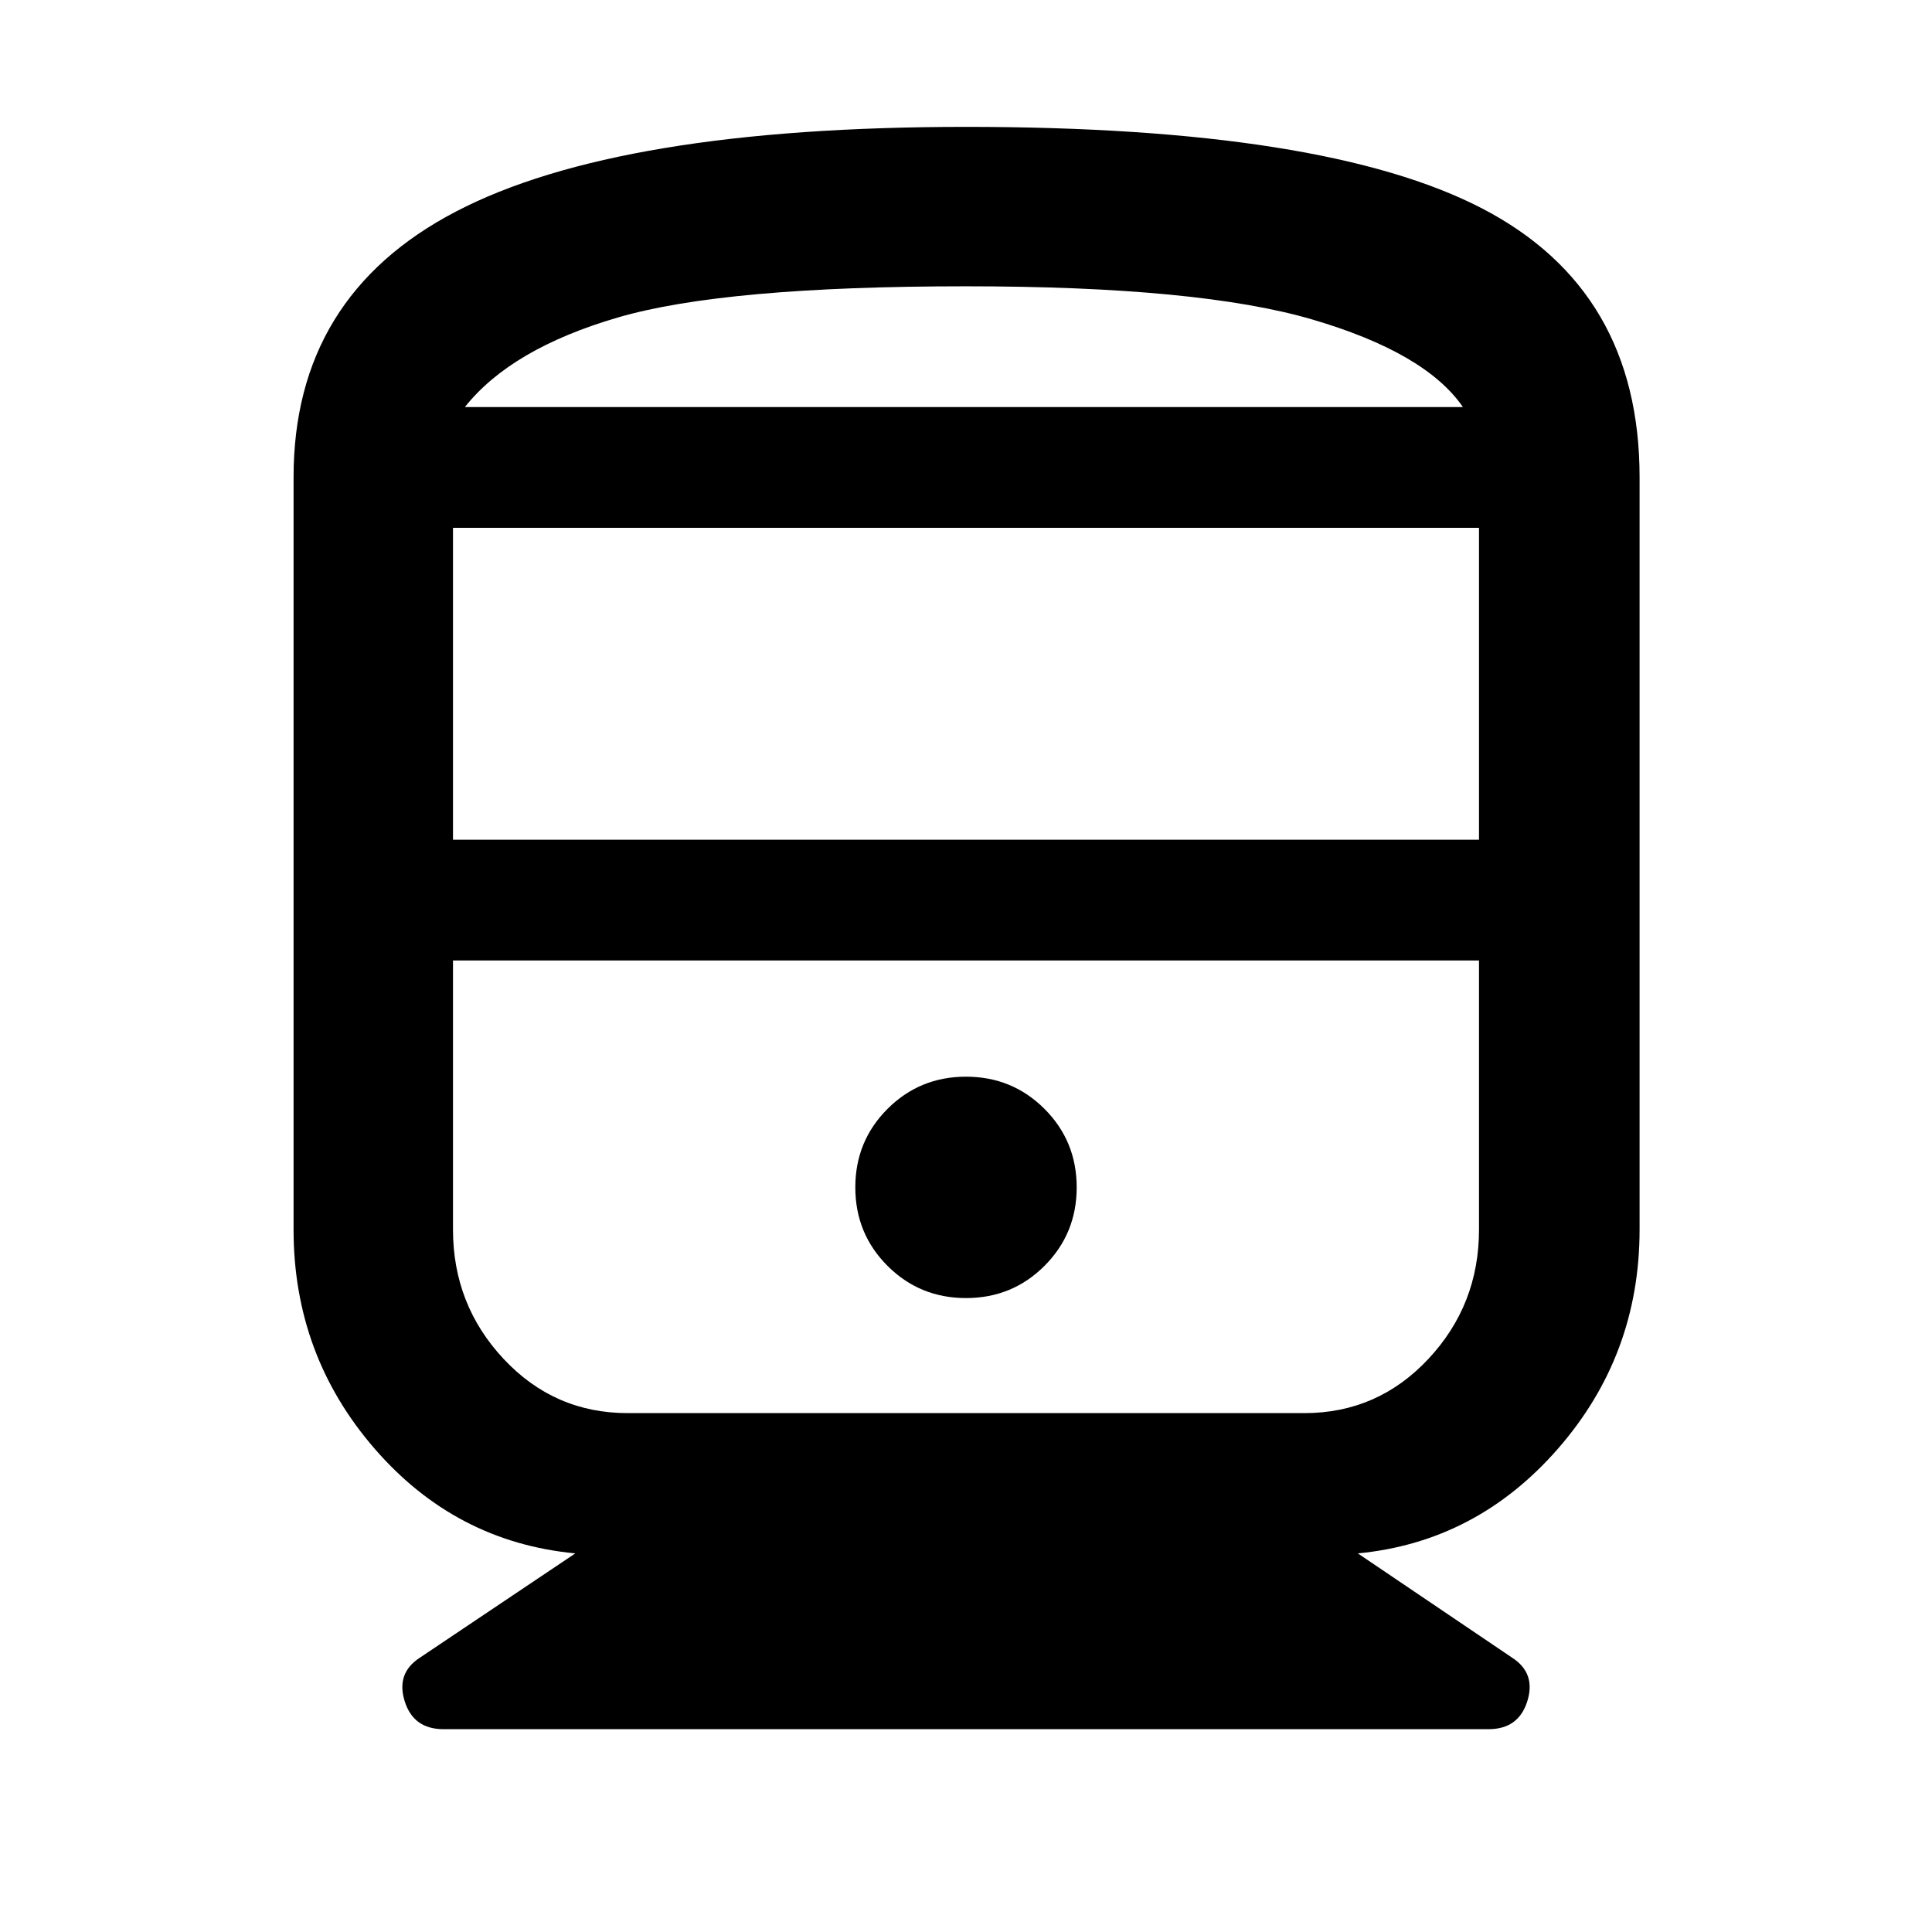 <svg xmlns="http://www.w3.org/2000/svg" height="48" viewBox="0 -960 960 960" width="48"><path d="M145.87-349.04v-373.79q0-89.97 80.67-132.05 80.68-42.08 253.4-42.08 178.65 0 256.7 40.63 78.06 40.63 78.06 133.5v373.79q0 62.39-40.5 108.82-40.5 46.44-99.5 52.09l76.74 51.87q11.82 7.7 7.47 21.59-4.34 13.89-19.3 13.89H220.39q-14.96 0-19.3-13.89-4.35-13.89 7.47-21.59l77.31-51.87q-59.57-5.65-99.78-52.09-40.22-46.43-40.22-108.82Zm79.22-193.7h509.82v-155H225.09v155Zm423.04 60H225.09h509.82-86.78ZM480-315q23 0 39-16t16-39q0-23-16-39t-39-16q-23 0-39 16t-16 39q0 23 16 39t39 16Zm-168.13 57.17h336.26q36.41 0 61.6-26.9 25.18-26.9 25.18-64.31v-133.7H225.09v133.7q0 37.41 25.18 64.31 25.19 26.9 61.6 26.9ZM480-817.74q-120 0-173 15.5t-76 44.5h495.91q-18.56-27-74.8-43.5-56.24-16.5-172.11-16.5Zm0 60H726.91 231h249Z"/></svg>